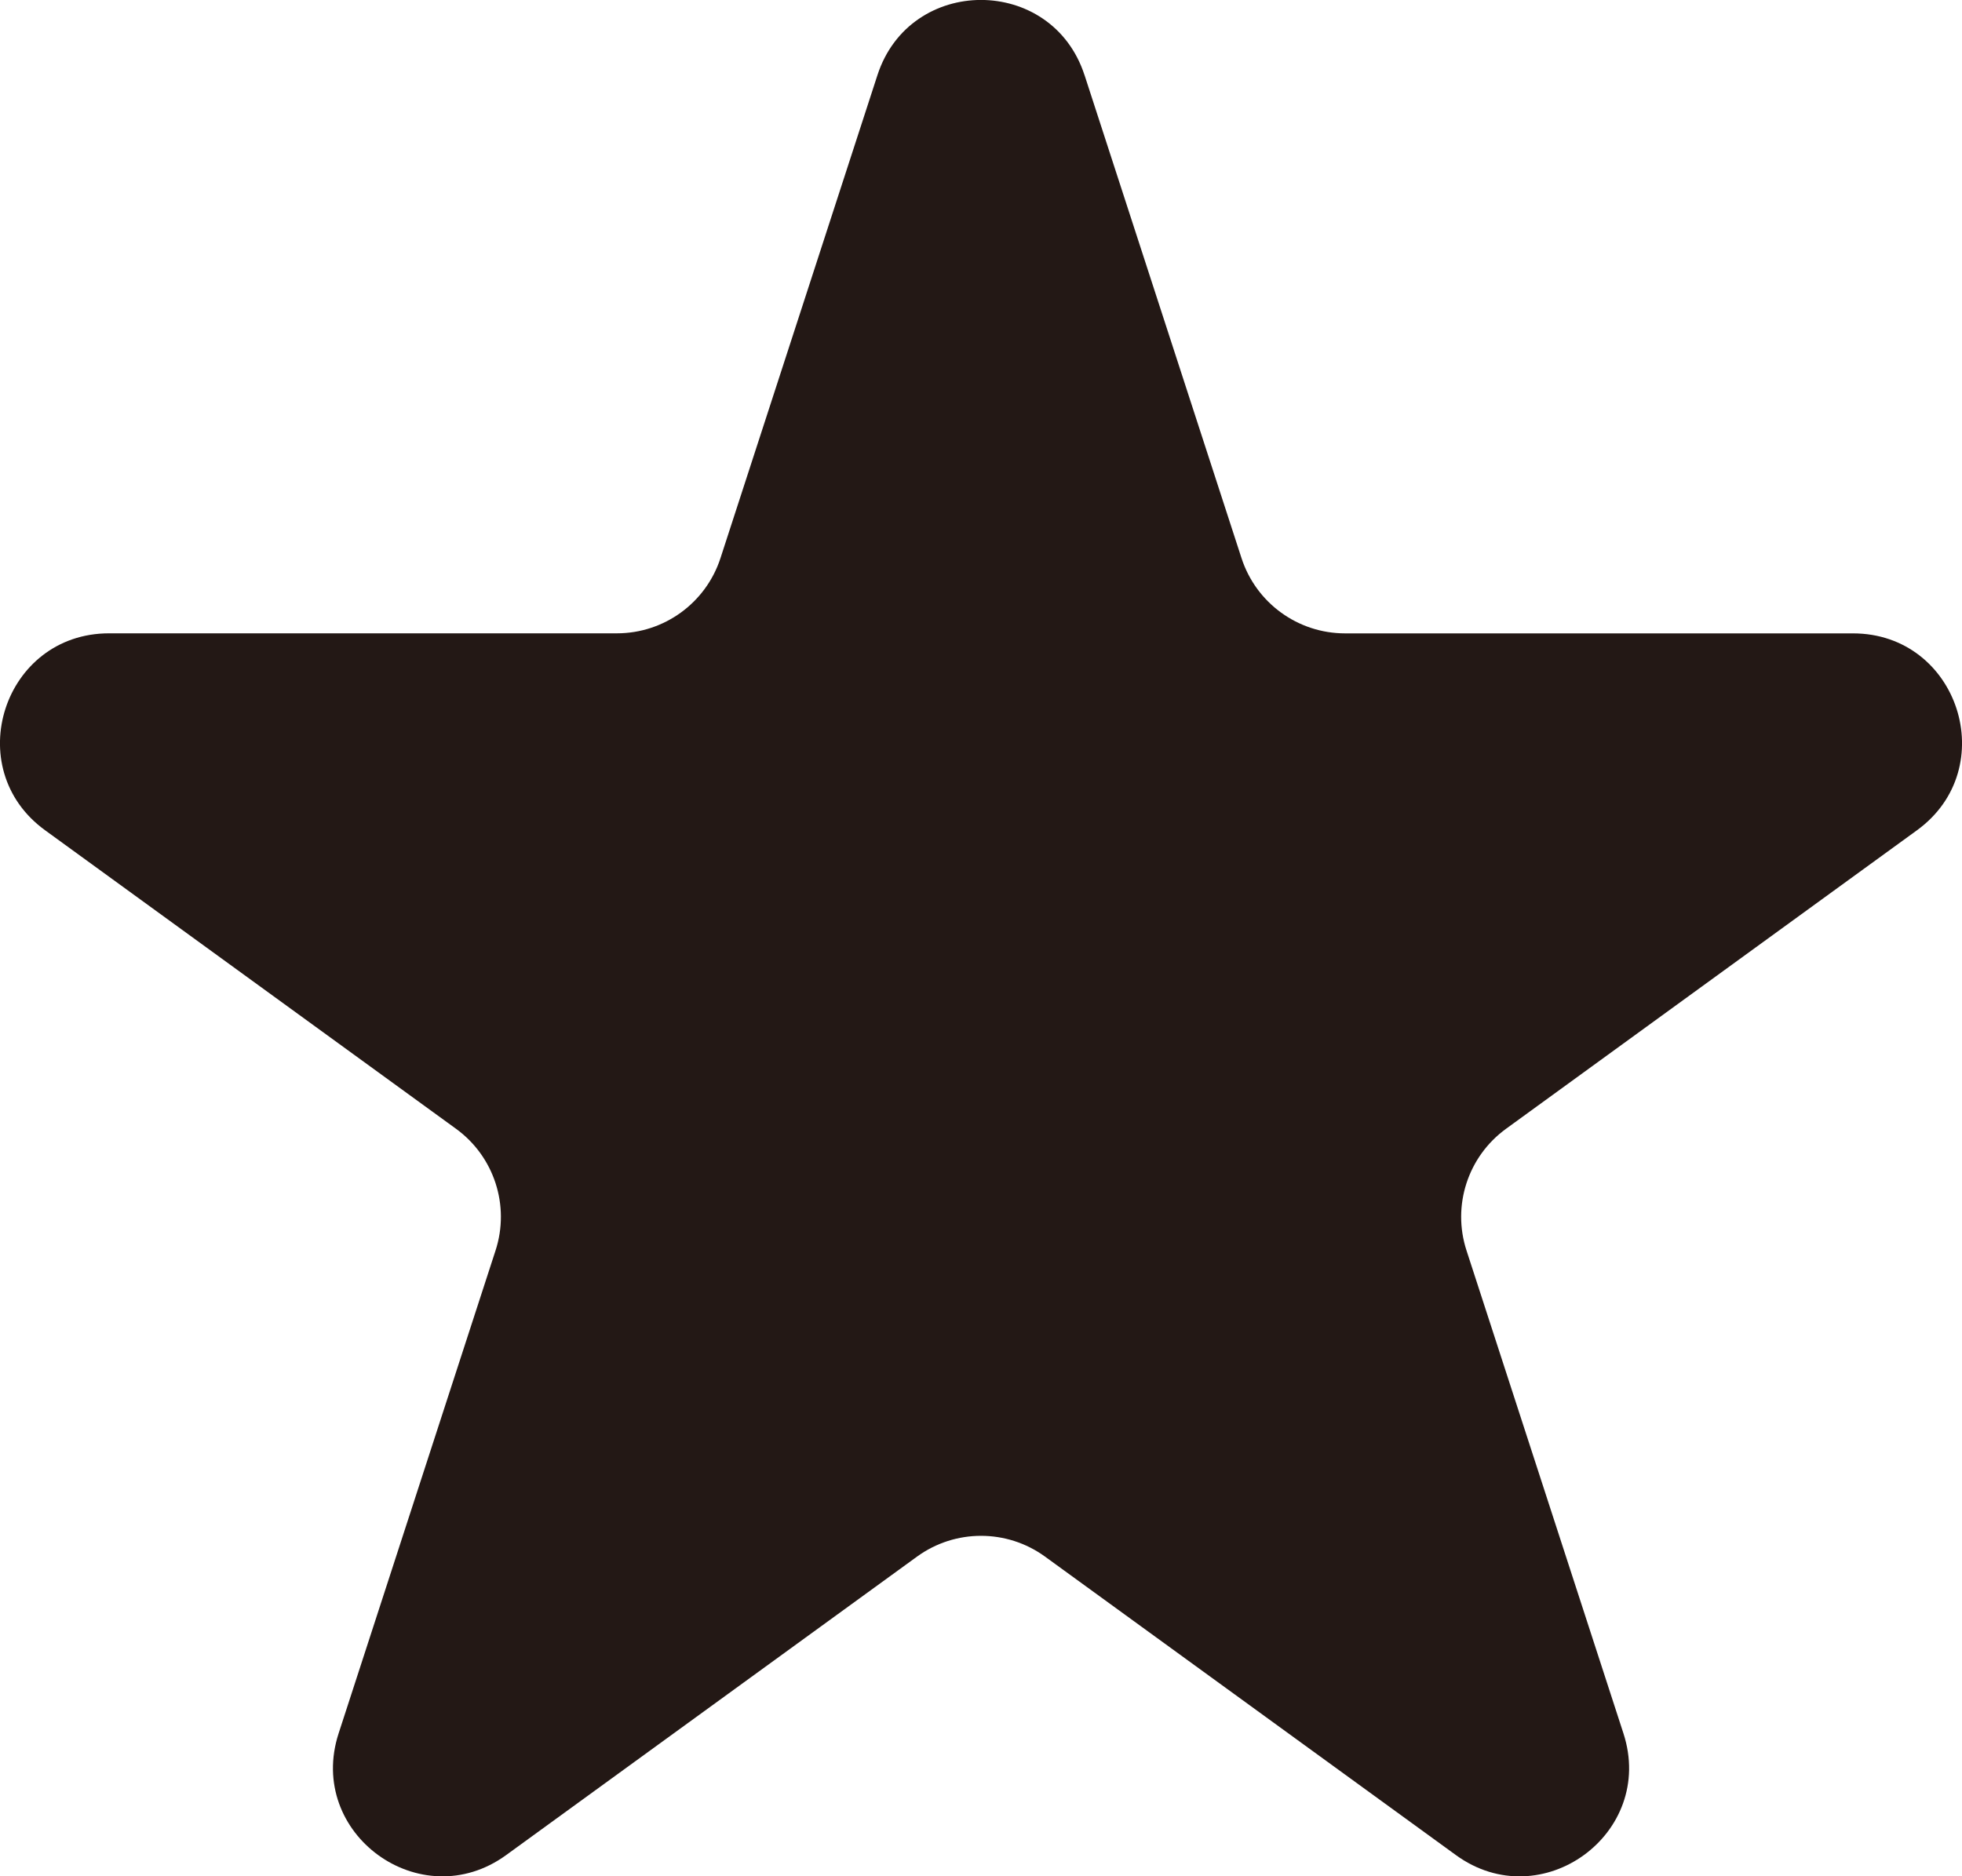 <?xml version="1.0" encoding="UTF-8"?><svg id="_圖層_1" xmlns="http://www.w3.org/2000/svg" viewBox="0 0 388.79 371.89"><defs><style>.cls-1{fill:#231815;}</style></defs><path class="cls-1" d="M214.92,14.91l31.1,95.72c2.89,8.89,11.17,14.91,20.52,14.91h100.64c20.9,0,29.59,26.74,12.68,39.03l-81.42,59.16c-7.56,5.49-10.73,15.23-7.84,24.12l31.1,95.72c6.46,19.88-16.29,36.41-33.2,24.12l-81.42-59.16c-7.56-5.49-17.8-5.49-25.36,0l-81.42,59.16c-16.91,12.28-39.66-4.24-33.2-24.12l31.1-95.72c2.89-8.89-.28-18.63-7.84-24.12L8.93,164.56c-16.91-12.28-8.22-39.03,12.68-39.03h100.64c9.35,0,17.63-6.02,20.52-14.91l31.1-95.72c6.46-19.88,34.58-19.88,41.04,0Z"/></svg>
